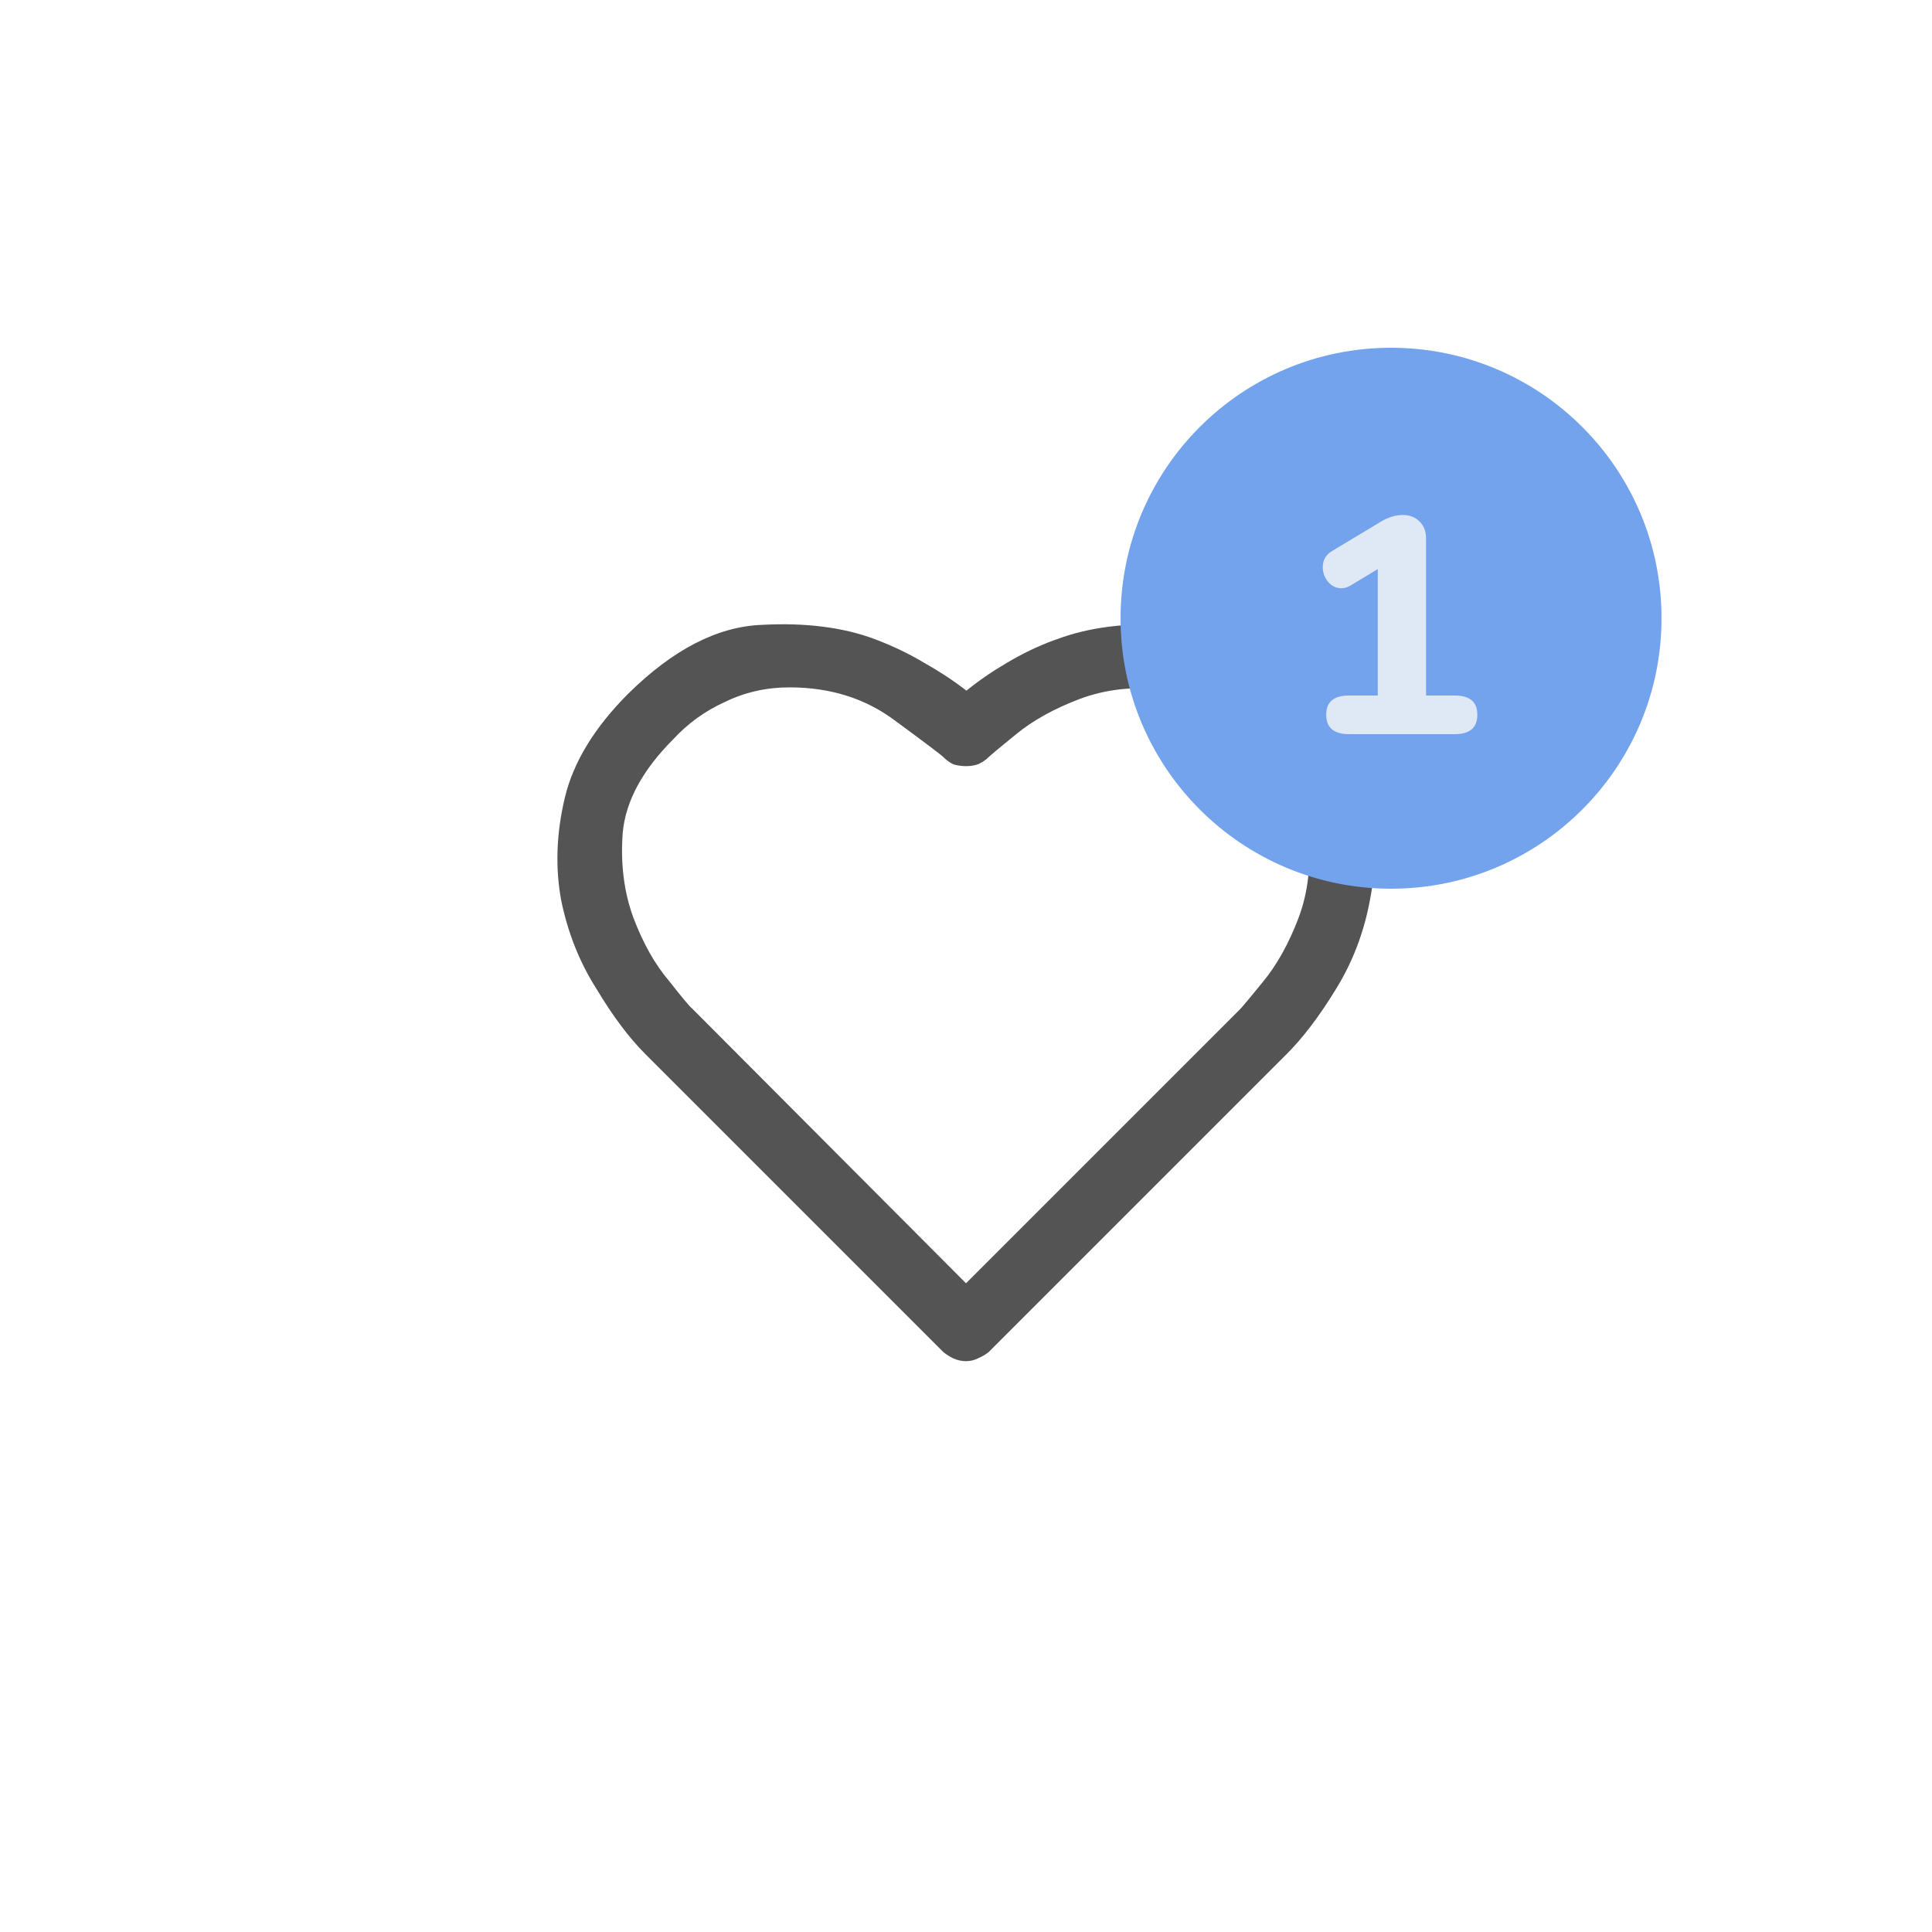 <svg width="50" height="50" viewBox="0 0 50 50" fill="none" xmlns="http://www.w3.org/2000/svg">
<path d="M25 35.227C24.891 35.227 24.781 35.203 24.672 35.156C24.578 35.109 24.492 35.055 24.414 34.992L16.703 27.281C16.281 26.859 15.859 26.297 15.438 25.594C15 24.906 14.695 24.141 14.523 23.297C14.367 22.453 14.398 21.57 14.617 20.648C14.836 19.727 15.383 18.828 16.258 17.953C17.414 16.812 18.562 16.219 19.703 16.172C20.844 16.109 21.828 16.234 22.656 16.547C23.109 16.719 23.531 16.922 23.922 17.156C24.312 17.375 24.68 17.617 25.023 17.883H25C25.328 17.617 25.68 17.375 26.055 17.156C26.445 16.922 26.852 16.727 27.273 16.57L27.344 16.547C28.172 16.234 29.156 16.109 30.297 16.172C31.438 16.219 32.586 16.812 33.742 17.953C34.617 18.828 35.164 19.727 35.383 20.648C35.602 21.57 35.625 22.453 35.453 23.297C35.297 24.141 35 24.914 34.562 25.617C34.141 26.305 33.719 26.859 33.297 27.281L25.586 34.992C25.508 35.055 25.414 35.109 25.305 35.156C25.211 35.203 25.109 35.227 25 35.227ZM20.43 17.789C19.836 17.789 19.281 17.914 18.766 18.164C18.25 18.398 17.805 18.719 17.43 19.125C16.633 19.922 16.195 20.727 16.117 21.539C16.055 22.352 16.148 23.094 16.398 23.766C16.648 24.422 16.953 24.961 17.312 25.383C17.656 25.82 17.852 26.055 17.898 26.086L25 33.211L32.102 26.109C32.148 26.062 32.344 25.828 32.688 25.406C33.047 24.969 33.352 24.422 33.602 23.766C33.852 23.109 33.938 22.375 33.859 21.562C33.797 20.75 33.367 19.938 32.57 19.125C31.758 18.328 30.945 17.898 30.133 17.836C29.32 17.758 28.586 17.844 27.93 18.094C27.273 18.344 26.727 18.648 26.289 19.008C25.867 19.352 25.633 19.547 25.586 19.594C25.508 19.672 25.414 19.734 25.305 19.781C25.211 19.812 25.109 19.828 25 19.828C24.891 19.828 24.781 19.812 24.672 19.781C24.578 19.734 24.492 19.672 24.414 19.594C24.352 19.531 23.938 19.219 23.172 18.656C22.406 18.078 21.492 17.789 20.43 17.789Z" fill="#545454"/>
<circle cx="36" cy="16" r="7" fill="#74A3EE"/>
<path d="M37.65 18C38.039 18 38.233 18.165 38.233 18.496C38.233 18.832 38.039 19 37.65 19H34.913C34.519 19 34.322 18.832 34.322 18.496C34.322 18.165 34.519 18 34.913 18H35.657V14.728L34.953 15.152C34.873 15.2 34.794 15.224 34.714 15.224C34.58 15.224 34.465 15.168 34.37 15.056C34.279 14.944 34.233 14.819 34.233 14.68C34.233 14.493 34.316 14.352 34.481 14.256L35.745 13.496C35.932 13.384 36.119 13.328 36.306 13.328C36.481 13.328 36.626 13.384 36.737 13.496C36.849 13.603 36.906 13.749 36.906 13.936V18H37.65Z" fill="#DFE8F5"/>
</svg>
